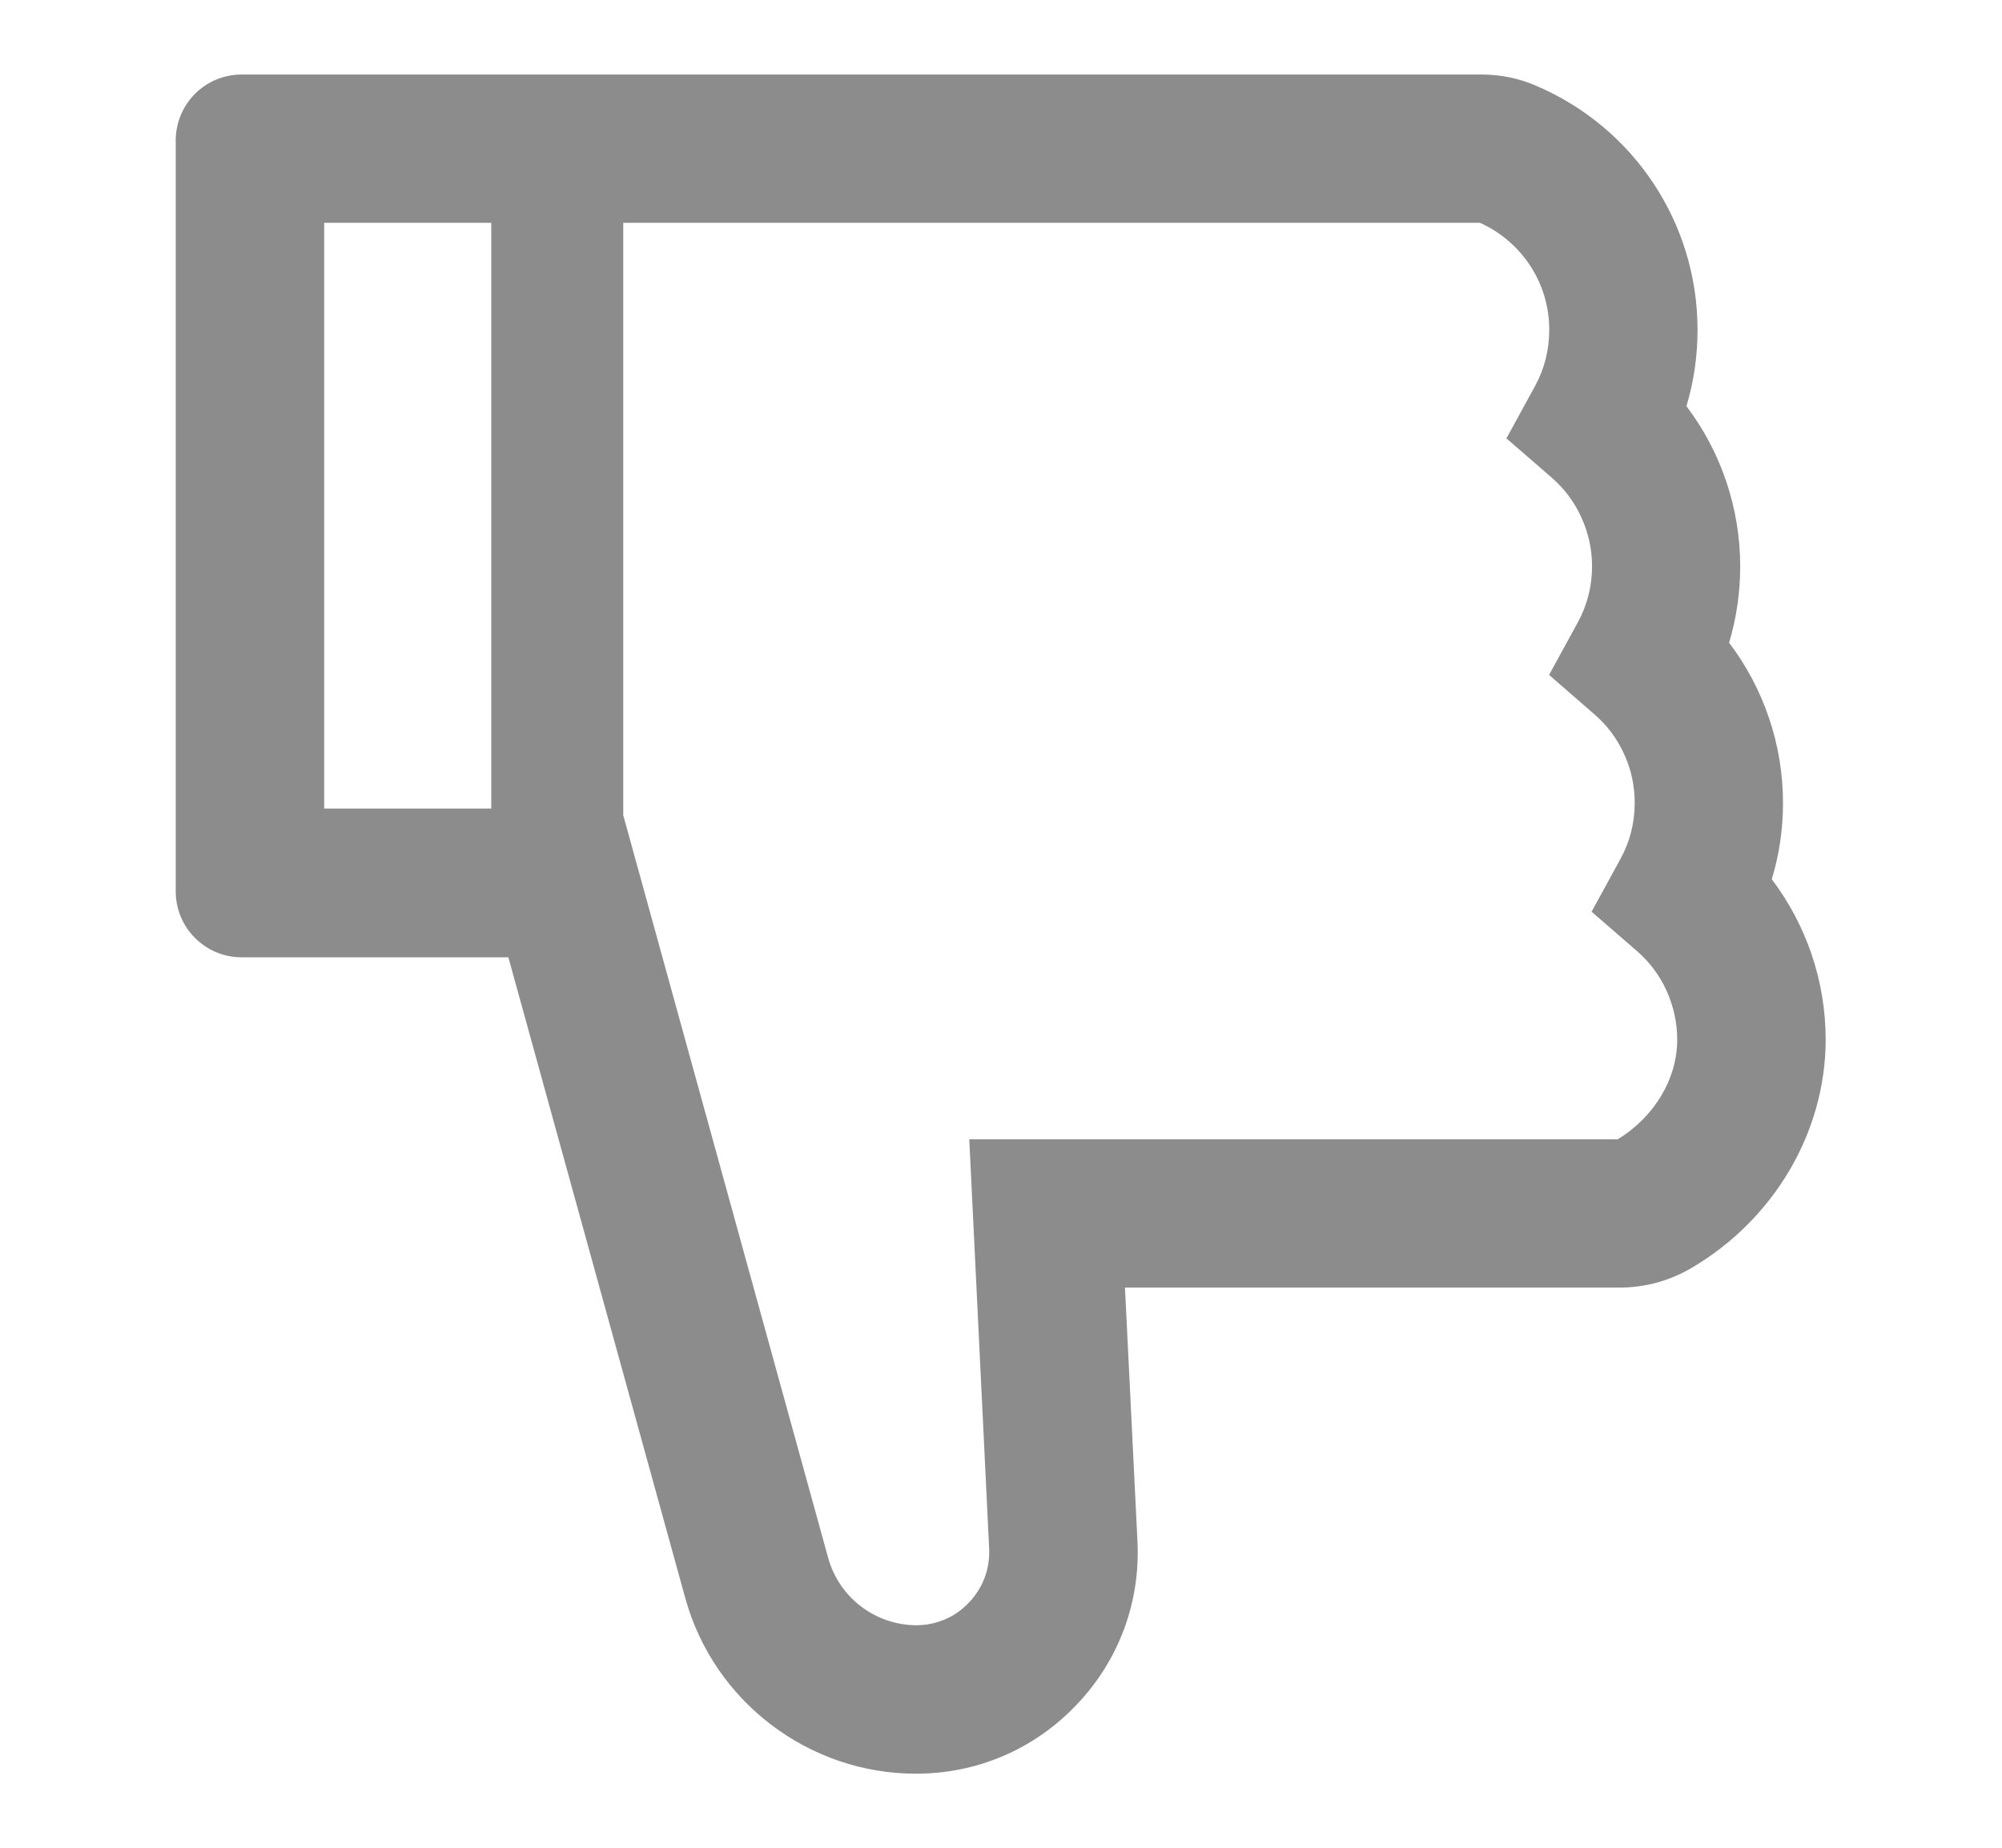 <svg width="13" height="12" viewBox="0 0 13 12" fill="none" xmlns="http://www.w3.org/2000/svg">
<path d="M11.505 5.71C11.554 5.55 11.578 5.383 11.578 5.215C11.578 4.836 11.453 4.471 11.228 4.174C11.276 4.013 11.3 3.847 11.3 3.679C11.3 3.3 11.176 2.935 10.951 2.638C10.999 2.477 11.023 2.311 11.023 2.142C11.023 1.451 10.612 0.829 9.975 0.557C9.863 0.508 9.742 0.484 9.62 0.484H1.569C1.332 0.484 1.141 0.676 1.141 0.913V5.788C1.141 6.025 1.332 6.217 1.569 6.217H3.301L4.45 10.379C4.635 11.05 5.251 11.519 5.947 11.519C6.345 11.519 6.716 11.361 6.991 11.071C7.265 10.784 7.406 10.406 7.386 10.008L7.305 8.362H10.518C10.68 8.362 10.838 8.319 10.978 8.238C11.519 7.923 11.855 7.352 11.855 6.751C11.855 6.372 11.73 6.008 11.505 5.71ZM2.105 5.251V1.447H3.19V5.251H2.105ZM10.505 7.399H6.294L6.423 10.056C6.431 10.216 6.36 10.366 6.227 10.465C6.146 10.525 6.045 10.556 5.945 10.555C5.816 10.553 5.692 10.51 5.59 10.432C5.488 10.354 5.414 10.245 5.379 10.122L4.047 5.294V1.447H9.61C9.744 1.507 9.858 1.605 9.938 1.728C10.018 1.851 10.06 1.994 10.06 2.141C10.06 2.271 10.03 2.394 9.968 2.507L9.782 2.847L10.075 3.101C10.158 3.173 10.224 3.261 10.269 3.361C10.314 3.46 10.338 3.568 10.338 3.677C10.338 3.807 10.307 3.93 10.245 4.043L10.059 4.383L10.352 4.638C10.435 4.709 10.501 4.797 10.546 4.897C10.592 4.996 10.615 5.104 10.615 5.213C10.615 5.343 10.584 5.467 10.522 5.579L10.335 5.921L10.628 6.175C10.711 6.247 10.777 6.335 10.822 6.434C10.867 6.534 10.891 6.642 10.891 6.751C10.891 7.007 10.743 7.253 10.505 7.399Z" fill="black" fill-opacity="0.45"/>
</svg>
